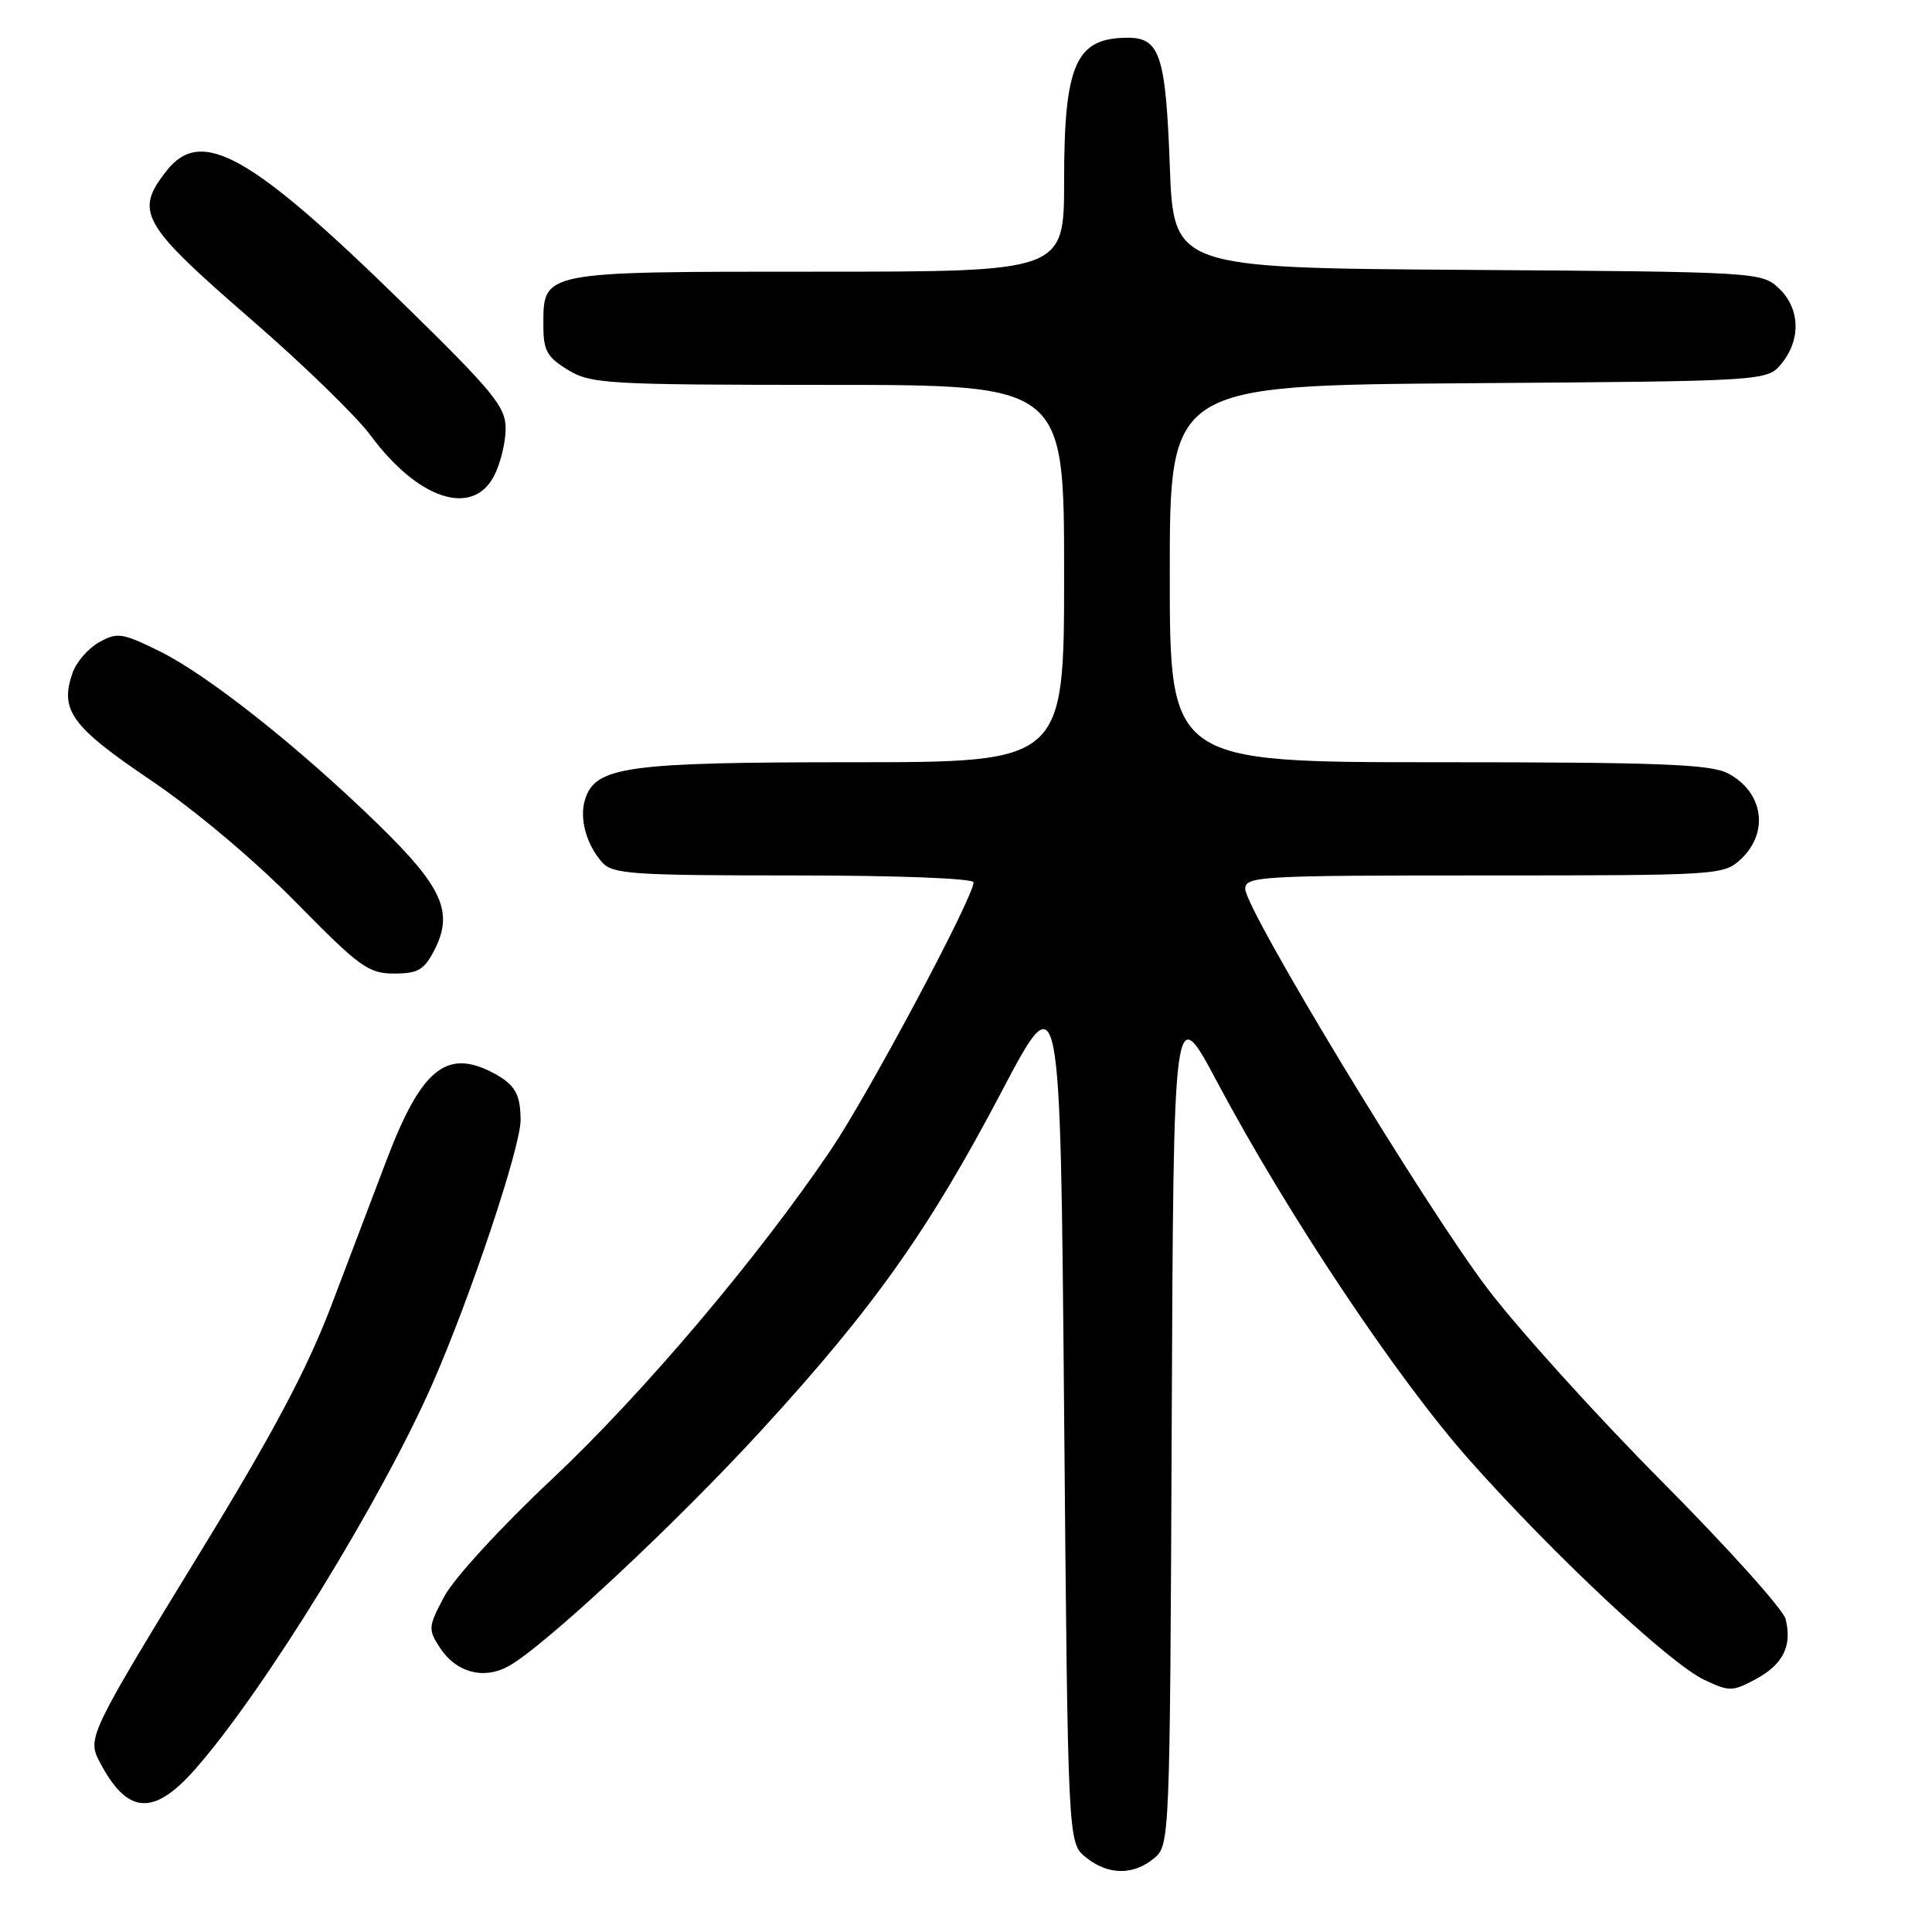 <?xml version="1.0" encoding="UTF-8" standalone="no"?>
<!DOCTYPE svg PUBLIC "-//W3C//DTD SVG 1.1//EN" "http://www.w3.org/Graphics/SVG/1.1/DTD/svg11.dtd" >
<svg xmlns="http://www.w3.org/2000/svg" xmlns:xlink="http://www.w3.org/1999/xlink" version="1.1" viewBox="0 0 256 256">
 <g >
 <path fill="currentColor"
d=" M 152.90 246.25 C 155.00 244.51 155.02 244.19 155.26 188.50 C 155.50 132.50 155.50 132.50 161.30 143.41 C 170.66 160.99 185.18 182.74 194.74 193.50 C 205.95 206.11 221.23 220.41 225.83 222.59 C 229.15 224.16 229.55 224.16 232.66 222.49 C 236.28 220.53 237.49 218.09 236.60 214.53 C 236.28 213.25 228.92 205.07 220.26 196.35 C 211.59 187.63 201.17 176.10 197.09 170.73 C 188.80 159.80 165.00 120.52 165.00 117.77 C 165.00 116.11 167.01 116.00 196.69 116.00 C 227.84 116.00 228.41 115.96 230.69 113.83 C 234.47 110.27 233.64 104.90 228.93 102.46 C 226.60 101.26 219.79 101.00 190.55 101.00 C 155.00 101.00 155.00 101.00 155.00 76.03 C 155.00 51.07 155.00 51.07 194.59 50.78 C 234.18 50.50 234.18 50.50 236.09 48.14 C 238.67 44.95 238.51 40.83 235.70 38.19 C 233.43 36.06 232.82 36.02 194.45 35.76 C 155.50 35.50 155.50 35.50 155.00 21.90 C 154.47 7.38 153.68 5.00 149.46 5.00 C 142.55 5.00 141.00 8.47 141.00 23.95 C 141.00 36.00 141.00 36.00 108.33 36.00 C 71.49 36.00 72.00 35.90 72.00 43.17 C 72.00 46.45 72.49 47.33 75.25 49.01 C 78.31 50.87 80.36 50.99 109.75 51.00 C 141.00 51.00 141.00 51.00 141.00 76.00 C 141.00 101.00 141.00 101.00 112.97 101.00 C 83.01 101.00 78.91 101.57 77.53 105.91 C 76.74 108.41 77.66 111.84 79.77 114.25 C 81.16 115.82 83.70 116.00 105.15 116.00 C 118.96 116.00 129.00 116.39 129.00 116.92 C 129.00 118.89 115.11 144.93 110.10 152.35 C 100.43 166.67 85.14 184.72 73.06 196.07 C 66.42 202.30 60.14 209.15 58.88 211.52 C 56.72 215.59 56.70 215.89 58.32 218.37 C 60.44 221.60 64.03 222.58 67.29 220.83 C 71.92 218.35 89.44 202.02 101.00 189.40 C 115.79 173.26 123.06 163.00 132.70 144.68 C 140.50 129.86 140.50 129.86 141.00 187.02 C 141.50 244.18 141.50 244.18 143.86 246.09 C 146.80 248.47 150.14 248.53 152.90 246.25 Z  M 25.86 234.43 C 34.97 224.08 50.59 198.68 57.35 183.25 C 62.39 171.73 69.00 151.94 68.98 148.43 C 68.97 144.94 68.23 143.69 65.32 142.15 C 59.14 138.90 55.78 141.68 51.18 153.83 C 49.58 158.05 46.32 166.64 43.93 172.92 C 40.72 181.36 36.23 189.83 26.69 205.42 C 11.97 229.46 11.56 230.29 13.13 233.32 C 16.81 240.44 20.29 240.75 25.86 234.43 Z  M 57.54 125.93 C 60.14 120.89 58.67 117.57 50.14 109.26 C 39.56 98.96 27.51 89.42 21.12 86.28 C 16.17 83.85 15.53 83.76 13.13 85.10 C 11.70 85.90 10.12 87.72 9.62 89.14 C 7.88 94.10 9.44 96.26 19.96 103.37 C 25.86 107.36 33.79 114.04 39.23 119.58 C 47.64 128.14 48.82 129.00 52.21 129.00 C 55.37 129.00 56.19 128.53 57.54 125.93 Z  M 65.47 63.05 C 66.31 61.43 67.00 58.62 67.00 56.80 C 67.00 53.89 65.43 51.97 53.43 40.23 C 33.16 20.41 26.68 16.77 22.07 22.63 C 17.78 28.09 18.68 29.67 33.42 42.45 C 40.18 48.31 47.24 55.17 49.10 57.69 C 55.40 66.20 62.62 68.56 65.47 63.05 Z "/>
</g>
</svg>